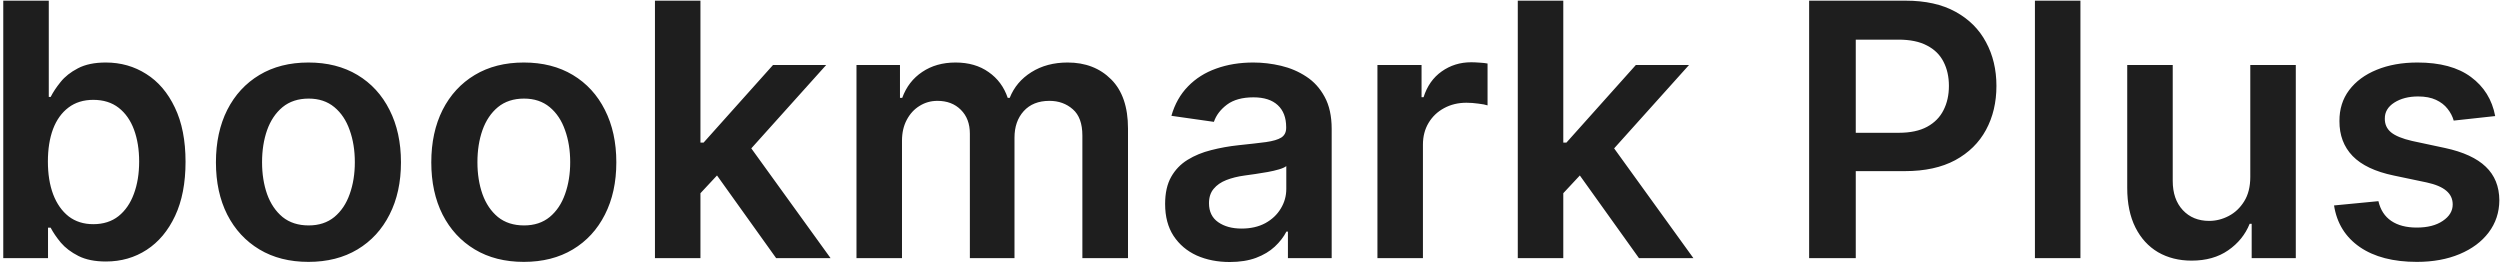 <svg width="339" height="36" viewBox="0 0 339 36" fill="none" xmlns="http://www.w3.org/2000/svg">
<path d="M0.443 35V0.091H6.614V13.148H6.869C7.188 12.511 7.636 11.835 8.216 11.119C8.795 10.392 9.58 9.773 10.568 9.261C11.557 8.739 12.818 8.477 14.352 8.477C16.375 8.477 18.199 8.994 19.824 10.028C21.46 11.051 22.756 12.568 23.71 14.579C24.676 16.579 25.159 19.034 25.159 21.943C25.159 24.818 24.688 27.261 23.744 29.273C22.801 31.284 21.517 32.818 19.892 33.875C18.267 34.932 16.426 35.46 14.369 35.46C12.869 35.46 11.625 35.21 10.636 34.71C9.648 34.21 8.852 33.608 8.25 32.903C7.659 32.188 7.199 31.511 6.869 30.875H6.511V35H0.443ZM6.494 21.909C6.494 23.602 6.733 25.085 7.21 26.358C7.699 27.631 8.398 28.625 9.307 29.341C10.227 30.046 11.341 30.398 12.648 30.398C14.011 30.398 15.153 30.034 16.074 29.307C16.994 28.568 17.688 27.562 18.153 26.29C18.631 25.006 18.869 23.546 18.869 21.909C18.869 20.284 18.636 18.841 18.171 17.579C17.704 16.318 17.011 15.329 16.091 14.614C15.171 13.898 14.023 13.54 12.648 13.54C11.329 13.54 10.21 13.886 9.29 14.579C8.369 15.273 7.67 16.244 7.193 17.494C6.727 18.744 6.494 20.216 6.494 21.909ZM41.825 35.511C39.269 35.511 37.053 34.949 35.178 33.824C33.303 32.699 31.848 31.125 30.814 29.102C29.791 27.079 29.28 24.716 29.28 22.011C29.28 19.307 29.791 16.938 30.814 14.903C31.848 12.869 33.303 11.29 35.178 10.165C37.053 9.04 39.269 8.477 41.825 8.477C44.382 8.477 46.598 9.04 48.473 10.165C50.348 11.29 51.797 12.869 52.82 14.903C53.854 16.938 54.371 19.307 54.371 22.011C54.371 24.716 53.854 27.079 52.82 29.102C51.797 31.125 50.348 32.699 48.473 33.824C46.598 34.949 44.382 35.511 41.825 35.511ZM41.859 30.568C43.246 30.568 44.405 30.188 45.337 29.426C46.269 28.653 46.962 27.619 47.416 26.324C47.882 25.028 48.115 23.585 48.115 21.994C48.115 20.392 47.882 18.943 47.416 17.648C46.962 16.341 46.269 15.301 45.337 14.528C44.405 13.756 43.246 13.369 41.859 13.369C40.439 13.369 39.257 13.756 38.314 14.528C37.382 15.301 36.683 16.341 36.217 17.648C35.763 18.943 35.535 20.392 35.535 21.994C35.535 23.585 35.763 25.028 36.217 26.324C36.683 27.619 37.382 28.653 38.314 29.426C39.257 30.188 40.439 30.568 41.859 30.568ZM71.028 35.511C68.472 35.511 66.256 34.949 64.381 33.824C62.506 32.699 61.051 31.125 60.017 29.102C58.994 27.079 58.483 24.716 58.483 22.011C58.483 19.307 58.994 16.938 60.017 14.903C61.051 12.869 62.506 11.29 64.381 10.165C66.256 9.04 68.472 8.477 71.028 8.477C73.585 8.477 75.801 9.04 77.676 10.165C79.551 11.29 81 12.869 82.023 14.903C83.057 16.938 83.574 19.307 83.574 22.011C83.574 24.716 83.057 27.079 82.023 29.102C81 31.125 79.551 32.699 77.676 33.824C75.801 34.949 73.585 35.511 71.028 35.511ZM71.062 30.568C72.449 30.568 73.608 30.188 74.54 29.426C75.472 28.653 76.165 27.619 76.619 26.324C77.085 25.028 77.318 23.585 77.318 21.994C77.318 20.392 77.085 18.943 76.619 17.648C76.165 16.341 75.472 15.301 74.54 14.528C73.608 13.756 72.449 13.369 71.062 13.369C69.642 13.369 68.46 13.756 67.517 14.528C66.585 15.301 65.886 16.341 65.421 17.648C64.966 18.943 64.739 20.392 64.739 21.994C64.739 23.585 64.966 25.028 65.421 26.324C65.886 27.619 66.585 28.653 67.517 29.426C68.46 30.188 69.642 30.568 71.062 30.568ZM94.436 26.784L94.419 19.335H95.408L104.817 8.818H112.027L100.453 21.704H99.175L94.436 26.784ZM88.811 35V0.091H94.981V35H88.811ZM105.243 35L96.72 23.085L100.879 18.739L112.624 35H105.243ZM116.139 35V8.818H122.037V13.267H122.344C122.889 11.767 123.793 10.597 125.054 9.756C126.315 8.903 127.821 8.477 129.571 8.477C131.344 8.477 132.838 8.909 134.054 9.773C135.281 10.625 136.145 11.79 136.645 13.267H136.918C137.497 11.812 138.474 10.653 139.849 9.79C141.236 8.915 142.878 8.477 144.776 8.477C147.185 8.477 149.151 9.239 150.673 10.761C152.196 12.284 152.957 14.506 152.957 17.426V35H146.77V18.381C146.77 16.756 146.338 15.568 145.474 14.818C144.611 14.057 143.554 13.676 142.304 13.676C140.815 13.676 139.651 14.142 138.81 15.074C137.98 15.994 137.565 17.193 137.565 18.671V35H131.514V18.125C131.514 16.773 131.105 15.693 130.287 14.886C129.48 14.079 128.423 13.676 127.116 13.676C126.23 13.676 125.423 13.903 124.696 14.358C123.969 14.801 123.389 15.432 122.957 16.25C122.526 17.057 122.31 18 122.31 19.079V35H116.139ZM166.751 35.528C165.092 35.528 163.598 35.233 162.268 34.642C160.95 34.04 159.905 33.153 159.132 31.983C158.371 30.812 157.99 29.369 157.99 27.653C157.99 26.176 158.263 24.954 158.808 23.989C159.354 23.023 160.098 22.25 161.041 21.671C161.984 21.091 163.047 20.653 164.229 20.358C165.422 20.051 166.655 19.829 167.928 19.693C169.462 19.534 170.706 19.392 171.661 19.267C172.615 19.131 173.308 18.926 173.74 18.653C174.183 18.369 174.405 17.932 174.405 17.341V17.239C174.405 15.954 174.024 14.96 173.263 14.256C172.501 13.551 171.405 13.199 169.973 13.199C168.462 13.199 167.263 13.528 166.376 14.188C165.501 14.847 164.911 15.625 164.604 16.523L158.842 15.704C159.297 14.114 160.047 12.784 161.092 11.716C162.138 10.636 163.416 9.83 164.928 9.295C166.439 8.75 168.109 8.477 169.939 8.477C171.2 8.477 172.456 8.625 173.706 8.92C174.956 9.216 176.098 9.705 177.132 10.386C178.166 11.057 178.996 11.972 179.621 13.131C180.257 14.29 180.575 15.739 180.575 17.477V35H174.643V31.403H174.439C174.064 32.131 173.536 32.812 172.854 33.449C172.183 34.074 171.337 34.58 170.314 34.966C169.303 35.341 168.115 35.528 166.751 35.528ZM168.354 30.994C169.592 30.994 170.666 30.75 171.575 30.261C172.484 29.761 173.183 29.102 173.672 28.284C174.172 27.466 174.422 26.574 174.422 25.608V22.523C174.229 22.682 173.899 22.829 173.433 22.966C172.979 23.102 172.467 23.222 171.899 23.324C171.331 23.426 170.768 23.517 170.212 23.597C169.655 23.676 169.172 23.744 168.763 23.801C167.842 23.926 167.018 24.131 166.291 24.415C165.564 24.699 164.99 25.097 164.57 25.608C164.149 26.108 163.939 26.756 163.939 27.551C163.939 28.688 164.354 29.546 165.183 30.125C166.013 30.704 167.07 30.994 168.354 30.994ZM186.78 35V8.818H192.763V13.182H193.036C193.513 11.671 194.331 10.506 195.49 9.688C196.661 8.858 197.996 8.443 199.496 8.443C199.837 8.443 200.217 8.46 200.638 8.494C201.07 8.517 201.428 8.557 201.712 8.614V14.29C201.45 14.199 201.036 14.119 200.467 14.051C199.911 13.972 199.371 13.932 198.848 13.932C197.723 13.932 196.712 14.176 195.814 14.665C194.928 15.142 194.229 15.807 193.717 16.659C193.206 17.511 192.95 18.494 192.95 19.608V35H186.78ZM211.436 26.784L211.419 19.335H212.408L221.817 8.818H229.027L217.453 21.704H216.175L211.436 26.784ZM205.811 35V0.091H211.982V35H205.811ZM222.243 35L213.72 23.085L217.879 18.739L229.624 35H222.243ZM245.318 35V0.091H258.409C261.091 0.091 263.341 0.591 265.159 1.591C266.989 2.591 268.369 3.966 269.301 5.716C270.244 7.455 270.716 9.432 270.716 11.648C270.716 13.886 270.244 15.875 269.301 17.614C268.358 19.352 266.966 20.722 265.125 21.722C263.284 22.71 261.017 23.204 258.324 23.204H249.648V18.006H257.472C259.04 18.006 260.324 17.733 261.324 17.188C262.324 16.642 263.063 15.892 263.54 14.938C264.028 13.983 264.273 12.886 264.273 11.648C264.273 10.409 264.028 9.318 263.54 8.375C263.063 7.432 262.318 6.699 261.307 6.176C260.307 5.642 259.017 5.375 257.438 5.375H251.642V35H245.318ZM282.107 0.091V35H275.936V0.091H282.107ZM305.139 23.989V8.818H311.31V35H305.327V30.347H305.054C304.463 31.812 303.491 33.011 302.139 33.943C300.798 34.875 299.145 35.341 297.179 35.341C295.463 35.341 293.946 34.96 292.628 34.199C291.321 33.426 290.298 32.307 289.56 30.841C288.821 29.364 288.452 27.579 288.452 25.489V8.818H294.622V24.534C294.622 26.193 295.077 27.511 295.986 28.489C296.895 29.466 298.088 29.954 299.565 29.954C300.474 29.954 301.355 29.733 302.207 29.29C303.06 28.847 303.759 28.188 304.304 27.312C304.861 26.426 305.139 25.318 305.139 23.989ZM338.348 15.739L332.723 16.352C332.564 15.784 332.286 15.25 331.888 14.75C331.501 14.25 330.979 13.847 330.32 13.54C329.661 13.233 328.854 13.079 327.899 13.079C326.615 13.079 325.536 13.358 324.661 13.915C323.797 14.472 323.371 15.193 323.382 16.079C323.371 16.841 323.649 17.46 324.217 17.938C324.797 18.415 325.751 18.807 327.081 19.114L331.547 20.068C334.024 20.602 335.865 21.449 337.07 22.608C338.286 23.767 338.899 25.284 338.911 27.159C338.899 28.807 338.416 30.261 337.462 31.523C336.518 32.773 335.206 33.75 333.524 34.455C331.842 35.159 329.911 35.511 327.729 35.511C324.524 35.511 321.945 34.841 319.99 33.5C318.036 32.148 316.871 30.267 316.496 27.858L322.513 27.278C322.786 28.46 323.365 29.352 324.251 29.954C325.138 30.557 326.291 30.858 327.712 30.858C329.178 30.858 330.354 30.557 331.24 29.954C332.138 29.352 332.587 28.608 332.587 27.722C332.587 26.972 332.297 26.352 331.717 25.864C331.149 25.375 330.263 25 329.058 24.739L324.592 23.801C322.081 23.278 320.223 22.398 319.018 21.159C317.814 19.909 317.217 18.329 317.229 16.421C317.217 14.807 317.655 13.409 318.541 12.227C319.439 11.034 320.683 10.114 322.274 9.466C323.876 8.807 325.723 8.477 327.814 8.477C330.882 8.477 333.297 9.131 335.058 10.438C336.831 11.744 337.928 13.511 338.348 15.739Z" fill="#1E1E1E"/>
</svg>
